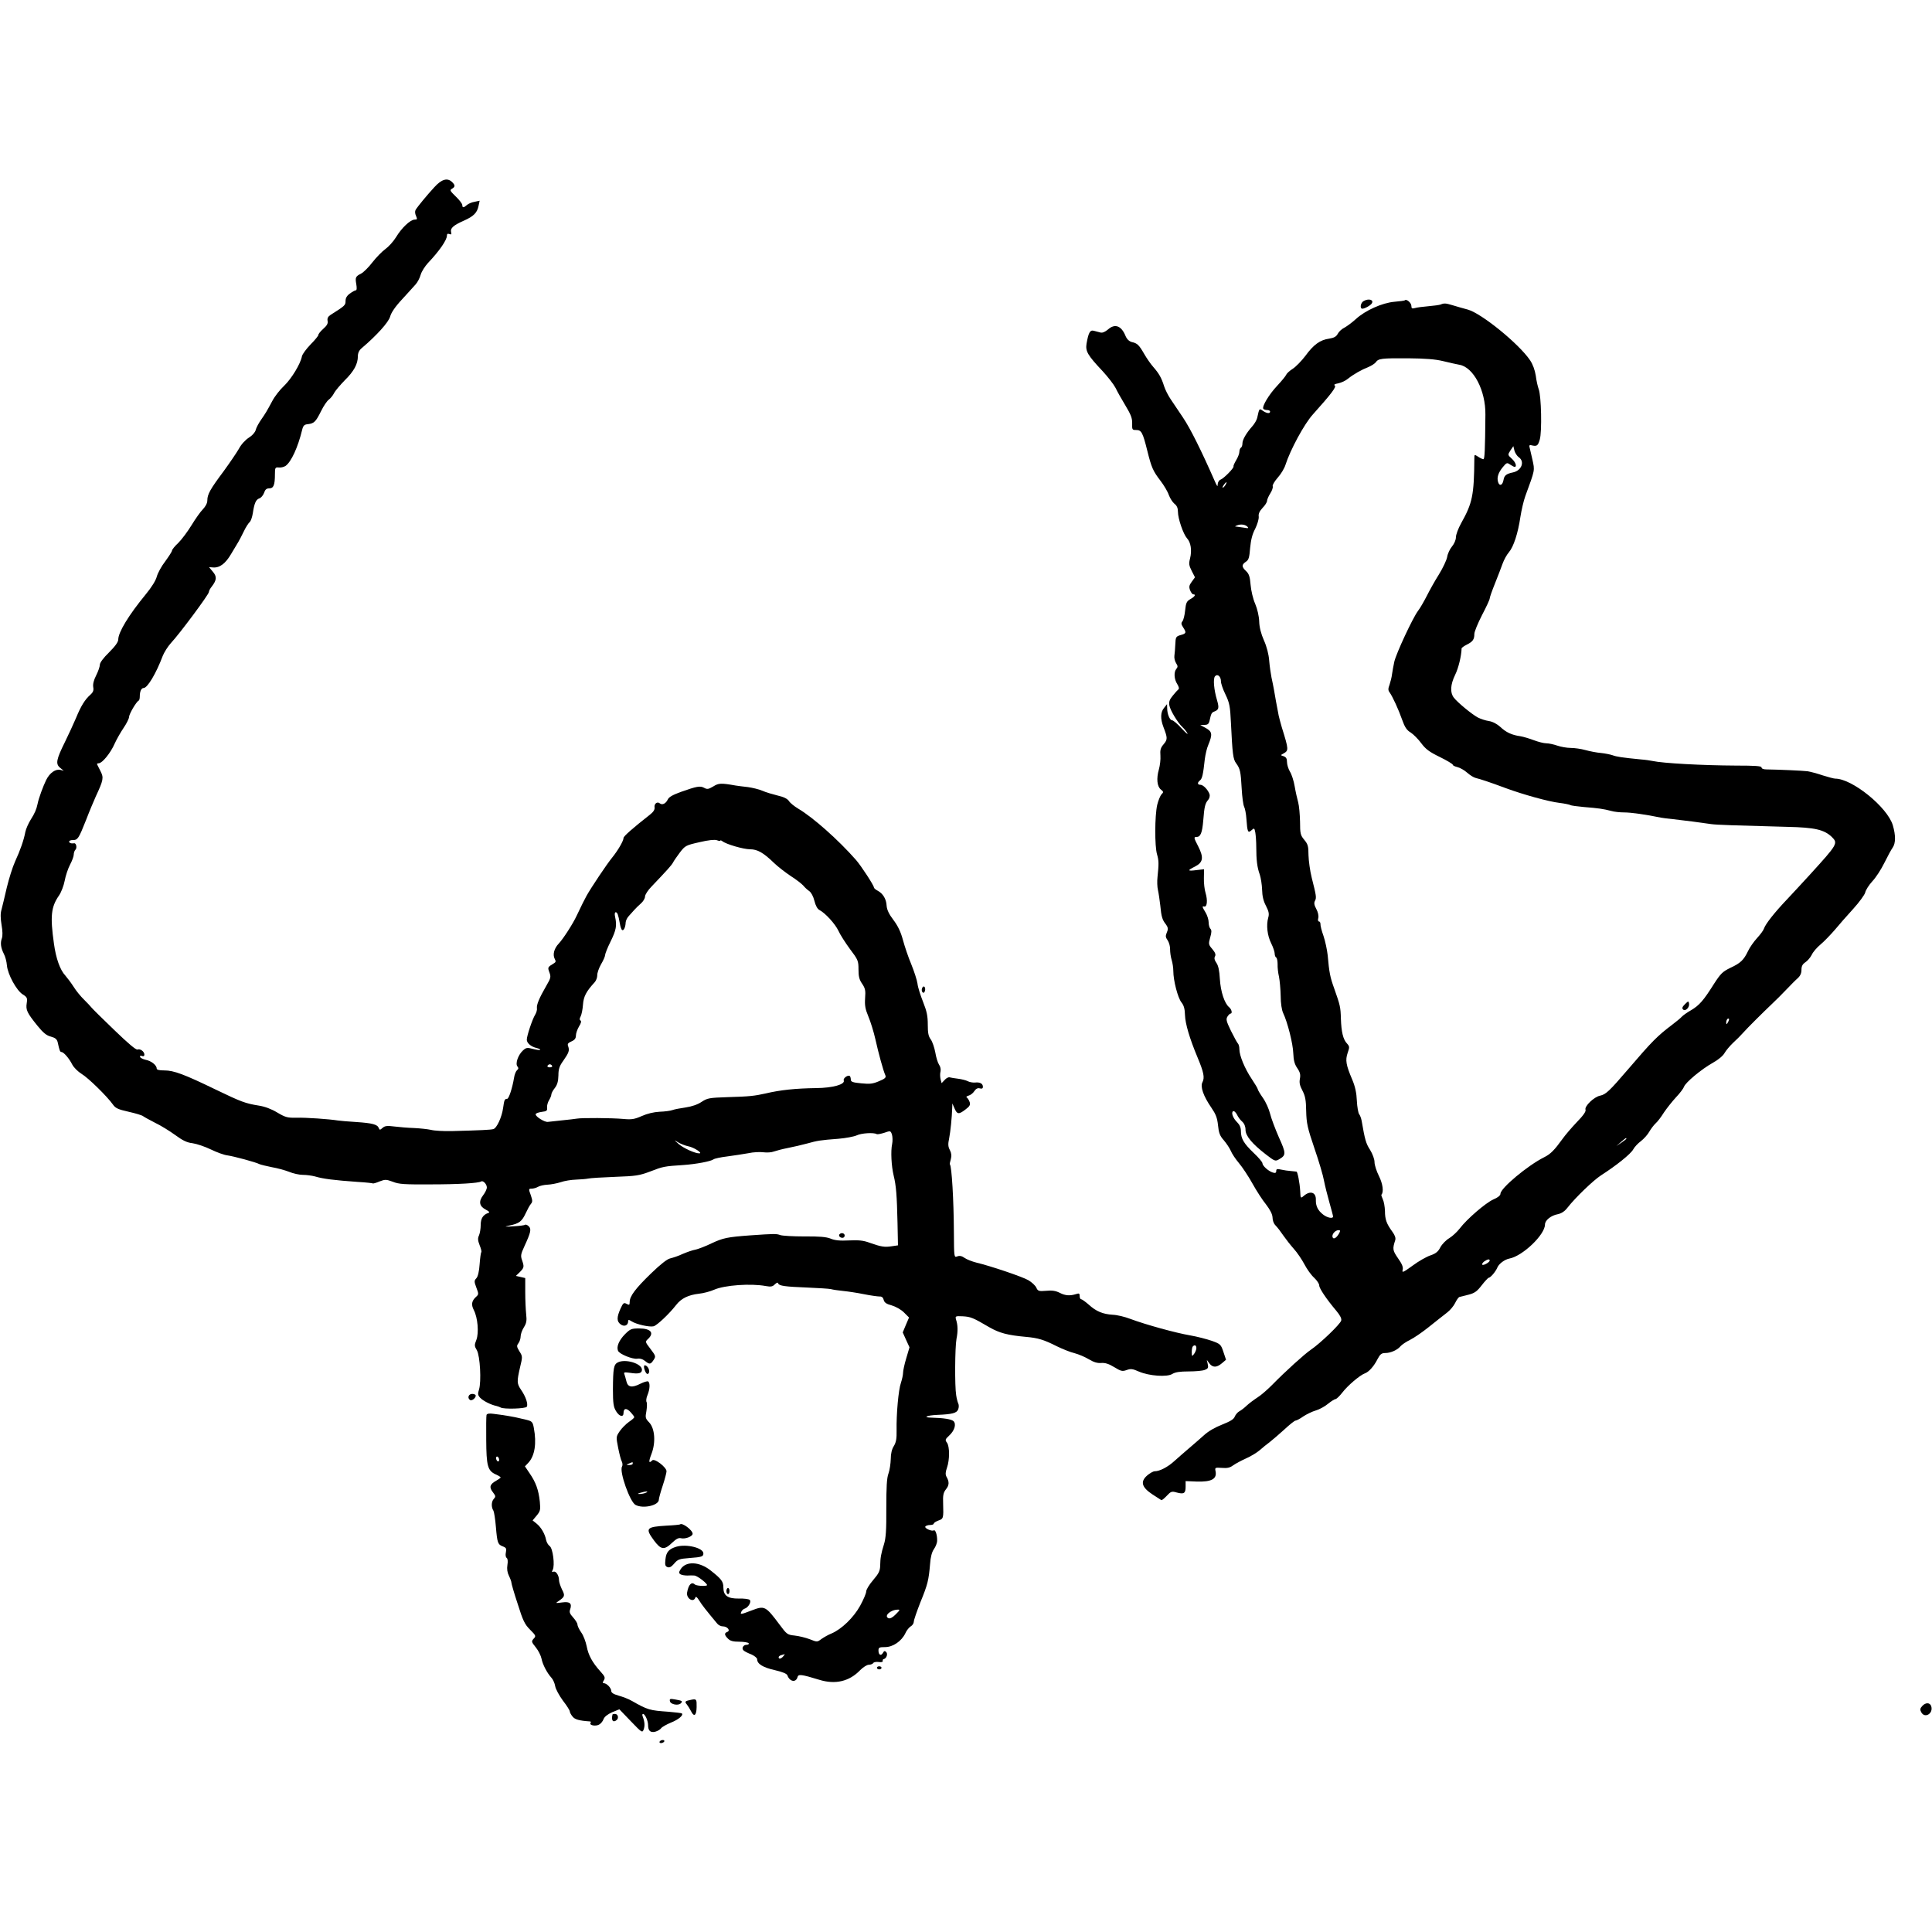 <?xml version="1.0" standalone="no"?>
<!DOCTYPE svg PUBLIC "-//W3C//DTD SVG 20010904//EN"
 "http://www.w3.org/TR/2001/REC-SVG-20010904/DTD/svg10.dtd">
<svg version="1.0" xmlns="http://www.w3.org/2000/svg"
 width="1258pt" height="1258pt" viewBox="0 0 1258 1258"
 preserveAspectRatio="xMidYMid meet">
<g transform="translate(0,1258) scale(0.1,-0.1)"
fill="#000000" stroke="none">
<path d="M2829 11362 c-49 -53 -110 -127 -123 -149 -5 -9 -4 -25 3 -39 9 -21
8 -24 -9 -24 -28 0 -85 -54 -121 -114 -17 -28 -49 -63 -70 -78 -21 -15 -59
-54 -84 -86 -25 -33 -58 -65 -73 -73 -37 -19 -40 -25 -32 -70 4 -23 3 -39 -2
-39 -6 0 -23 -9 -39 -21 -20 -14 -29 -29 -29 -49 0 -28 -4 -31 -97 -90 -17
-11 -23 -22 -20 -39 4 -17 -4 -31 -29 -53 -18 -16 -32 -34 -31 -39 1 -4 -21
-32 -50 -61 -28 -29 -54 -64 -57 -78 -9 -49 -68 -146 -116 -192 -27 -25 -62
-70 -77 -99 -36 -67 -43 -79 -75 -125 -15 -22 -30 -50 -33 -64 -4 -15 -22 -36
-45 -50 -23 -15 -50 -44 -65 -73 -15 -26 -60 -92 -100 -147 -86 -115 -105
-149 -105 -188 0 -18 -11 -39 -29 -58 -16 -16 -49 -63 -74 -104 -25 -41 -64
-93 -86 -115 -23 -21 -41 -44 -41 -50 0 -6 -20 -37 -44 -70 -25 -32 -49 -77
-55 -99 -6 -25 -34 -70 -72 -116 -111 -135 -179 -247 -179 -294 0 -16 -19 -43
-60 -84 -37 -36 -60 -67 -60 -81 0 -12 -11 -43 -24 -69 -16 -31 -22 -57 -19
-76 4 -21 0 -33 -19 -50 -35 -31 -61 -73 -93 -151 -16 -38 -49 -109 -72 -156
-57 -115 -62 -143 -32 -168 l24 -20 -22 6 c-31 7 -69 -19 -92 -65 -19 -38 -50
-122 -56 -155 -8 -38 -18 -61 -45 -104 -15 -24 -31 -60 -35 -80 -10 -53 -32
-117 -67 -193 -16 -35 -40 -112 -54 -170 -13 -58 -29 -122 -34 -142 -8 -26 -7
-57 0 -100 7 -40 8 -72 2 -88 -11 -30 -7 -61 13 -101 9 -16 18 -50 20 -75 5
-58 62 -163 103 -189 29 -18 31 -24 26 -57 -7 -44 2 -63 69 -146 38 -47 60
-65 89 -72 29 -8 39 -17 44 -38 11 -52 15 -62 24 -62 14 0 50 -41 70 -81 11
-21 38 -47 62 -62 42 -25 165 -145 204 -200 16 -23 34 -31 101 -46 45 -10 88
-23 95 -29 8 -6 43 -25 78 -43 36 -17 94 -53 130 -79 49 -36 77 -50 114 -54
27 -4 81 -22 120 -41 39 -19 87 -36 106 -38 43 -6 187 -45 209 -57 9 -4 46
-13 81 -20 36 -6 86 -20 112 -30 26 -11 66 -20 90 -20 24 0 59 -5 78 -10 53
-16 125 -25 280 -36 52 -3 97 -8 99 -10 2 -1 21 4 42 13 37 14 43 14 87 -2 39
-16 77 -18 244 -17 186 0 313 8 331 19 13 8 37 -18 37 -39 0 -11 -11 -34 -25
-52 -30 -40 -24 -71 19 -93 22 -11 26 -18 16 -21 -34 -11 -50 -35 -50 -78 0
-24 -5 -54 -11 -68 -9 -19 -8 -33 4 -64 9 -22 14 -42 11 -45 -3 -3 -8 -38 -11
-79 -3 -46 -11 -80 -21 -91 -15 -16 -15 -22 0 -62 16 -41 15 -44 -3 -60 -28
-26 -32 -50 -14 -85 26 -50 34 -148 17 -194 -14 -35 -13 -41 3 -68 21 -37 30
-205 14 -256 -9 -28 -8 -36 7 -53 18 -20 71 -47 107 -54 9 -2 21 -7 27 -10 19
-12 162 -8 170 5 10 16 -6 65 -37 110 -28 41 -28 54 -7 146 17 70 17 72 -4
105 -18 30 -19 36 -6 53 8 11 14 31 14 44 0 14 9 40 21 59 17 27 20 44 15 86
-3 29 -6 93 -6 144 l0 91 -30 7 -31 7 26 25 c28 29 29 34 14 78 -10 28 -8 39
16 91 41 89 46 111 28 129 -8 8 -19 13 -24 10 -5 -4 -39 -8 -76 -10 -59 -4
-63 -3 -26 5 64 13 81 27 105 78 12 26 27 54 35 63 11 13 11 22 -1 57 -15 40
-14 42 5 42 11 0 30 5 42 12 12 7 40 13 62 14 22 1 60 8 85 16 25 9 70 16 101
17 30 1 66 4 80 7 13 3 92 8 174 11 136 5 157 8 229 35 82 32 91 34 216 42 84
6 179 24 196 37 6 5 47 14 90 19 43 6 105 15 137 21 31 7 76 9 98 6 23 -3 53
-1 68 5 14 5 55 16 91 23 36 7 92 20 125 29 68 19 86 22 205 31 47 4 100 14
118 22 31 15 113 20 131 8 5 -2 27 2 49 9 40 14 41 14 50 -12 4 -15 5 -42 1
-61 -10 -46 -5 -144 10 -206 16 -65 21 -128 25 -307 l3 -147 -41 -6 c-46 -7
-68 -4 -144 23 -40 15 -72 18 -134 15 -58 -3 -92 0 -120 12 -28 11 -73 15
-171 14 -73 0 -143 4 -157 9 -25 9 -37 9 -195 -2 -150 -11 -177 -17 -252 -52
-39 -19 -86 -37 -105 -41 -18 -3 -55 -16 -83 -28 -27 -13 -64 -25 -81 -29 -20
-4 -64 -39 -126 -99 -100 -97 -138 -147 -138 -185 0 -20 -3 -21 -20 -12 -18
10 -23 6 -40 -32 -25 -56 -25 -83 2 -102 23 -17 48 -6 48 20 0 12 4 12 23 0
29 -19 116 -39 143 -32 22 6 101 80 146 138 33 43 79 66 149 74 30 3 74 15 99
26 68 30 239 42 336 24 33 -6 45 -4 59 11 13 12 20 14 22 6 6 -16 43 -21 193
-27 69 -3 136 -7 150 -10 14 -4 50 -9 80 -12 30 -3 91 -12 135 -21 44 -9 90
-15 101 -15 15 1 24 -6 28 -22 4 -17 17 -27 52 -36 27 -8 61 -27 80 -46 l33
-33 -21 -49 -20 -48 22 -49 22 -48 -21 -71 c-12 -39 -21 -82 -21 -96 0 -14 -7
-43 -14 -65 -16 -45 -30 -203 -28 -309 1 -54 -3 -77 -18 -102 -13 -20 -20 -50
-20 -85 -1 -30 -7 -72 -15 -94 -11 -29 -14 -89 -14 -225 1 -144 -3 -196 -15
-235 -19 -61 -24 -88 -25 -141 -1 -33 -9 -50 -46 -93 -25 -29 -45 -62 -45 -74
0 -12 -18 -54 -40 -94 -43 -77 -120 -151 -185 -179 -21 -8 -50 -25 -66 -36
-28 -21 -28 -21 -76 -2 -26 10 -70 21 -98 24 -48 5 -52 8 -98 70 -92 123 -98
126 -182 94 -71 -27 -76 -28 -69 -11 3 9 13 19 22 22 24 7 46 45 34 57 -6 6
-38 10 -71 9 -73 -1 -101 19 -101 73 0 38 -13 55 -83 110 -73 58 -159 62 -194
10 -14 -22 -14 -27 -2 -35 8 -5 28 -8 44 -8 17 1 37 1 46 0 21 -1 92 -58 82
-64 -12 -7 -70 -3 -79 6 -21 20 -41 -1 -50 -52 -7 -38 40 -69 53 -35 4 11 10
7 26 -18 17 -28 42 -60 117 -150 8 -10 24 -18 36 -18 30 0 52 -27 30 -36 -21
-8 -20 -20 4 -44 15 -15 33 -20 74 -20 30 0 58 -5 61 -10 3 -5 -3 -10 -13 -10
-24 0 -36 -25 -19 -38 7 -6 29 -17 50 -25 20 -9 37 -23 37 -31 0 -31 39 -54
115 -71 51 -12 78 -23 82 -34 15 -42 56 -49 66 -11 5 20 25 18 142 -18 104
-32 195 -11 266 63 19 19 44 35 56 35 12 0 25 5 29 11 3 6 19 9 35 7 18 -3 28
0 27 6 -2 6 1 12 6 13 18 3 29 34 16 46 -8 9 -14 8 -21 -6 -13 -22 -29 -13
-29 16 0 19 5 22 43 22 51 0 107 38 132 90 8 19 25 39 35 45 11 6 20 20 20 30
0 11 20 68 43 127 48 117 54 144 63 249 3 46 12 78 25 97 11 15 21 40 21 55 1
36 -11 74 -22 67 -13 -8 -62 14 -55 25 3 5 17 10 31 10 13 0 24 4 24 9 0 5 14
14 30 20 33 11 34 15 31 111 -2 53 1 70 18 92 22 27 23 49 4 82 -8 15 -7 30 3
59 18 51 18 138 0 163 -13 17 -12 22 14 46 35 32 48 74 29 94 -14 13 -64 21
-143 23 -61 1 -33 15 37 18 99 4 127 12 136 36 5 12 5 29 1 37 -4 8 -11 33
-14 55 -10 59 -8 313 2 367 10 50 9 90 -3 126 -6 22 -4 23 43 21 52 -3 66 -8
175 -72 65 -37 117 -51 237 -62 79 -7 116 -18 201 -61 37 -18 89 -39 115 -45
27 -7 69 -25 94 -40 32 -19 55 -26 80 -24 25 2 49 -5 85 -27 44 -27 53 -29 81
-19 27 10 39 8 80 -10 67 -29 185 -37 218 -15 18 11 48 16 105 16 44 0 91 4
106 10 21 8 24 14 19 37 l-6 28 16 -22 c22 -29 48 -29 82 0 l27 23 -17 51
c-16 48 -19 52 -75 72 -32 11 -96 28 -143 36 -93 16 -286 69 -388 107 -36 14
-87 26 -115 27 -64 4 -108 22 -156 66 -22 19 -44 35 -49 35 -6 0 -10 9 -10 21
0 17 -4 19 -22 13 -41 -13 -72 -11 -108 8 -26 13 -50 17 -88 13 -48 -4 -54 -2
-64 20 -6 14 -30 36 -52 49 -40 23 -244 92 -340 115 -27 7 -61 20 -75 30 -18
13 -33 16 -48 10 -21 -8 -21 -7 -22 159 -1 206 -14 428 -26 440 -2 2 1 17 6
34 6 22 4 39 -6 59 -12 22 -13 39 -5 76 9 46 18 136 20 198 l1 30 14 -32 c17
-40 28 -41 72 -7 27 20 32 30 27 47 -4 12 -12 25 -18 30 -7 4 -3 9 11 13 12 3
29 16 37 29 11 16 22 22 36 18 14 -4 20 0 20 10 0 21 -19 32 -52 28 -15 -1
-36 3 -47 9 -11 6 -40 13 -63 16 -24 3 -49 7 -55 9 -7 2 -22 -5 -32 -17 l-20
-21 -7 27 c-3 14 -4 36 0 49 3 14 -1 33 -10 45 -8 12 -19 48 -24 79 -6 32 -19
70 -29 84 -16 21 -20 43 -20 97 0 56 -6 86 -31 149 -17 43 -34 96 -36 118 -3
22 -21 78 -40 125 -20 47 -44 119 -55 160 -14 52 -33 92 -62 130 -29 38 -42
66 -44 92 -2 44 -24 80 -58 98 -14 7 -25 17 -25 22 0 13 -83 140 -116 178
-116 132 -281 278 -376 334 -25 15 -53 37 -61 50 -10 15 -34 27 -74 36 -32 8
-77 21 -99 31 -23 10 -66 20 -95 24 -30 3 -65 8 -79 10 -96 17 -111 16 -146
-6 -31 -18 -39 -20 -59 -9 -26 14 -46 11 -153 -27 -52 -19 -77 -33 -84 -49
-13 -27 -36 -38 -52 -25 -17 14 -38 -3 -34 -27 2 -14 -8 -30 -33 -49 -106 -83
-169 -138 -169 -149 0 -19 -36 -81 -74 -128 -36 -44 -138 -197 -167 -249 -17
-31 -31 -60 -64 -129 -25 -54 -88 -151 -116 -181 -31 -32 -42 -73 -27 -101 8
-14 7 -21 -3 -27 -44 -27 -44 -27 -32 -60 11 -30 10 -37 -20 -88 -47 -81 -64
-124 -61 -146 2 -11 -4 -30 -12 -43 -17 -27 -54 -136 -54 -162 0 -22 28 -46
64 -54 15 -4 26 -9 23 -12 -3 -3 -24 0 -47 6 -38 10 -44 9 -66 -11 -31 -29
-50 -85 -35 -103 8 -10 8 -16 -3 -25 -7 -6 -16 -28 -19 -49 -11 -67 -34 -137
-45 -137 -16 0 -19 -7 -26 -58 -8 -61 -42 -134 -64 -139 -17 -5 -83 -8 -271
-13 -52 -1 -113 2 -135 8 -23 5 -72 10 -111 12 -38 1 -96 6 -128 10 -47 6 -61
4 -76 -9 -17 -15 -19 -15 -25 -1 -8 23 -41 32 -146 39 -52 3 -106 8 -120 10
-55 9 -209 20 -270 18 -58 -1 -71 2 -125 34 -38 23 -81 39 -120 45 -87 14
-114 24 -280 104 -206 100 -274 125 -334 125 -36 0 -51 4 -51 13 0 21 -35 49
-71 56 -18 4 -34 12 -37 19 -2 7 2 10 12 6 10 -4 16 -1 16 9 0 20 -27 40 -45
33 -10 -3 -60 39 -151 127 -76 73 -142 138 -148 146 -6 8 -28 31 -49 52 -21
20 -52 58 -68 84 -16 25 -41 58 -54 73 -34 36 -61 112 -74 208 -25 178 -19
238 33 313 14 20 31 64 37 96 6 33 22 80 35 105 13 24 24 54 24 65 0 12 5 26
11 32 12 12 5 44 -8 42 -19 -3 -33 2 -33 11 0 6 11 10 24 10 32 0 38 9 86 130
22 58 52 128 64 155 49 105 52 121 31 162 -11 21 -21 41 -23 46 -2 4 3 7 11 7
22 0 77 67 103 127 13 29 40 76 59 104 19 28 35 60 35 70 0 19 48 101 63 107
4 2 7 14 7 27 0 33 10 55 25 55 25 0 82 96 124 208 9 23 33 62 54 85 58 62
247 317 247 332 0 7 8 23 19 36 32 42 34 64 7 96 l-25 30 27 -2 c43 -3 81 26
118 90 20 33 40 67 45 75 5 8 21 38 35 67 13 28 31 56 39 63 8 6 17 33 21 58
10 66 20 89 43 97 10 3 24 19 30 35 7 22 16 30 34 30 28 0 37 21 37 92 0 43 2
46 25 44 13 -2 33 3 44 10 37 26 81 122 108 234 7 29 14 36 38 38 41 5 51 16
86 86 16 33 39 66 49 73 11 8 27 27 35 43 8 16 40 53 70 84 60 59 85 106 85
156 0 21 8 39 25 53 99 84 175 169 185 205 7 26 33 65 78 113 37 41 77 84 88
97 12 13 27 41 33 63 6 21 28 55 47 76 75 79 124 150 124 179 0 11 5 14 16 10
13 -5 15 -2 11 13 -6 25 15 44 83 74 65 29 87 52 96 97 l7 33 -33 -7 c-19 -3
-41 -13 -50 -21 -21 -19 -30 -19 -30 0 0 8 -19 33 -42 55 -38 37 -41 42 -25
51 21 12 22 23 1 43 -30 30 -68 20 -115 -32z m1861 -4256 c0 4 6 2 13 -3 24
-20 138 -53 181 -53 48 0 87 -22 157 -90 24 -23 73 -61 109 -85 36 -23 72 -51
81 -62 9 -11 26 -27 38 -35 13 -9 27 -35 34 -64 7 -30 20 -53 32 -59 40 -21
103 -91 124 -135 11 -25 45 -78 75 -119 53 -70 56 -77 56 -133 0 -46 5 -67 24
-94 20 -30 23 -44 19 -94 -3 -47 1 -70 21 -118 14 -33 35 -100 46 -149 20 -90
51 -204 65 -235 6 -14 -2 -22 -41 -38 -40 -17 -59 -20 -116 -14 -55 5 -68 10
-68 24 0 9 -3 20 -6 23 -11 11 -46 -14 -40 -28 10 -26 -71 -49 -179 -50 -135
-2 -233 -12 -330 -35 -72 -16 -105 -20 -248 -24 -119 -4 -131 -6 -169 -31 -25
-17 -63 -30 -103 -36 -34 -5 -73 -12 -86 -17 -13 -5 -51 -10 -84 -11 -38 -2
-80 -12 -116 -28 -48 -21 -66 -24 -120 -19 -74 7 -274 8 -304 2 -11 -2 -54 -7
-95 -11 -41 -4 -83 -9 -92 -10 -20 -4 -83 35 -80 50 1 6 18 12 39 15 33 4 38
8 35 29 -1 13 5 34 13 47 8 13 15 30 15 37 0 8 10 27 23 43 16 21 22 43 23 81
0 42 7 62 31 95 37 53 42 67 33 94 -7 16 -2 23 21 33 21 9 29 20 29 38 0 14 9
40 20 59 13 20 17 35 10 39 -7 4 -7 13 1 27 6 12 13 46 15 76 4 54 21 86 76
146 10 11 17 31 17 45 -1 14 10 46 24 71 15 25 27 52 27 61 0 8 16 49 36 89
36 73 42 103 29 161 -4 17 -2 29 4 29 11 0 17 -16 27 -73 3 -20 10 -40 15 -43
10 -6 22 18 23 50 1 12 10 31 21 42 11 12 27 30 36 40 9 10 28 29 42 41 15 13
27 33 27 45 0 12 19 42 44 67 101 106 128 136 138 154 5 11 26 40 45 66 34 44
38 47 127 67 59 14 99 18 114 13 12 -5 22 -6 22 -3z m-1095 -1466 c3 -5 -3
-10 -15 -10 -12 0 -18 5 -15 10 3 6 10 10 15 10 5 0 12 -4 15 -10z m887 -524
c34 -6 96 -45 72 -46 -28 -1 -104 34 -135 61 -32 28 -32 29 -4 11 17 -10 47
-22 67 -26z m3308 -1314 c0 -10 -7 -27 -15 -38 -14 -18 -14 -17 -15 12 0 17 3
34 7 37 12 13 23 7 23 -11z m-1957 -1733 c-19 -20 -37 -30 -47 -26 -33 13 11
55 59 56 17 1 15 -3 -12 -30z m-733 -274 c-14 -17 -30 -20 -30 -6 0 5 8 12 18
14 9 3 19 5 21 6 2 0 -2 -6 -9 -14z"/>
<path d="M8878 10619 c-19 -11 -25 -49 -7 -49 15 0 53 21 61 34 16 24 -21 35
-54 15z"/>
<path d="M9148 10625 c-2 -3 -33 -7 -69 -10 -79 -7 -189 -56 -251 -113 -24
-22 -57 -46 -73 -55 -17 -8 -37 -26 -44 -40 -10 -19 -25 -27 -56 -32 -59 -8
-102 -39 -155 -112 -25 -33 -62 -71 -82 -84 -21 -13 -40 -31 -43 -39 -3 -8
-29 -40 -58 -71 -53 -56 -101 -135 -91 -151 3 -4 14 -8 25 -8 10 0 19 -4 19
-10 0 -15 -22 -12 -47 5 -24 17 -23 17 -37 -46 -3 -14 -17 -38 -32 -55 -39
-44 -64 -87 -64 -111 0 -12 -4 -25 -10 -28 -5 -3 -10 -16 -10 -27 0 -11 -9
-35 -20 -53 -11 -19 -20 -37 -18 -42 3 -11 -62 -77 -84 -86 -10 -3 -18 -17
-19 -29 0 -19 -3 -17 -16 12 -93 212 -163 351 -210 421 -28 41 -63 94 -80 119
-17 25 -36 63 -43 85 -17 55 -34 84 -70 125 -17 19 -44 58 -60 86 -34 59 -45
69 -81 77 -17 5 -31 18 -40 39 -27 67 -69 83 -114 43 -19 -16 -37 -24 -50 -20
-11 3 -30 8 -42 11 -25 7 -35 -10 -48 -83 -8 -50 6 -75 104 -179 35 -38 73
-87 85 -110 11 -24 41 -76 65 -116 35 -58 44 -82 43 -115 -1 -41 0 -43 27 -43
33 0 42 -16 71 -133 28 -113 38 -134 86 -197 23 -30 48 -72 55 -94 8 -21 24
-46 36 -56 16 -12 23 -28 23 -52 0 -45 35 -146 59 -173 25 -26 33 -79 20 -131
-9 -35 -7 -46 11 -82 l21 -41 -21 -29 c-17 -23 -19 -33 -11 -55 6 -15 15 -27
21 -27 19 0 10 -15 -19 -31 -24 -14 -29 -24 -34 -73 -3 -32 -11 -64 -18 -72
-9 -11 -8 -19 5 -39 22 -34 21 -40 -16 -50 -31 -9 -33 -13 -35 -60 -1 -27 -4
-61 -6 -75 -2 -14 3 -35 11 -48 12 -18 12 -25 2 -37 -18 -21 -15 -68 6 -100
10 -16 13 -30 8 -33 -5 -4 -22 -22 -37 -41 -21 -25 -27 -41 -23 -63 5 -32 55
-115 87 -144 11 -10 25 -28 31 -39 5 -11 -12 4 -39 33 -26 29 -54 52 -61 52
-15 0 -32 41 -32 78 l-1 27 -19 -24 c-24 -28 -25 -71 -4 -126 27 -70 27 -80 1
-111 -20 -23 -24 -38 -21 -74 2 -25 -3 -65 -10 -90 -17 -59 -12 -111 13 -131
18 -14 18 -18 4 -31 -8 -9 -21 -40 -28 -69 -16 -72 -17 -268 -1 -322 12 -42
12 -61 3 -148 -3 -26 -2 -64 3 -85 5 -22 11 -66 15 -99 7 -74 13 -94 36 -123
13 -17 16 -30 10 -45 -14 -35 -13 -37 4 -63 8 -13 15 -39 14 -57 0 -17 4 -48
10 -67 6 -19 11 -52 11 -73 0 -61 29 -174 53 -204 16 -20 22 -43 23 -83 2 -56
29 -149 82 -276 40 -95 47 -131 32 -160 -16 -29 5 -90 58 -167 28 -41 38 -65
43 -114 5 -50 12 -69 38 -98 17 -20 37 -50 45 -68 7 -18 31 -54 53 -80 22 -26
62 -86 88 -133 26 -47 66 -109 89 -137 26 -34 41 -63 42 -84 0 -17 7 -38 15
-47 21 -23 32 -37 59 -76 13 -19 42 -56 64 -81 23 -25 54 -72 70 -102 16 -31
44 -70 63 -87 18 -17 33 -39 33 -50 0 -19 47 -89 112 -166 24 -29 35 -50 31
-63 -6 -23 -137 -149 -198 -190 -42 -29 -164 -139 -253 -230 -30 -30 -72 -67
-95 -81 -23 -15 -55 -39 -70 -53 -15 -15 -37 -31 -48 -37 -11 -6 -24 -22 -29
-34 -6 -17 -29 -31 -82 -52 -44 -17 -90 -43 -118 -69 -25 -22 -70 -62 -100
-87 -30 -26 -73 -63 -95 -83 -42 -38 -94 -65 -126 -65 -10 0 -33 -13 -50 -28
-45 -40 -35 -76 34 -122 29 -19 55 -36 59 -38 3 -2 19 11 35 28 27 29 33 31
64 22 48 -13 59 -6 59 37 l0 37 72 -3 c97 -3 133 17 123 67 -5 24 -4 25 41 22
35 -3 53 1 74 17 16 11 53 31 82 44 30 13 70 37 89 53 18 16 50 42 69 56 19
15 62 52 95 82 33 31 65 56 71 56 6 0 29 12 50 27 21 14 58 32 82 39 24 7 60
27 80 44 20 16 42 30 48 30 6 0 26 19 44 42 34 45 114 113 146 125 27 9 61 48
84 94 17 32 26 39 51 39 34 0 79 20 99 45 8 9 35 28 62 41 26 13 83 52 126 87
43 34 94 75 114 90 20 15 44 44 53 63 9 19 22 37 28 39 7 2 34 9 60 15 39 10
55 22 85 61 20 26 41 48 45 49 12 0 46 40 57 67 10 24 47 52 78 58 86 16 232
155 232 222 0 27 39 59 84 67 23 5 44 18 63 43 51 65 167 177 218 210 100 64
193 139 209 168 9 17 32 41 51 55 18 14 43 41 54 61 11 19 30 44 42 55 12 10
36 42 54 71 19 28 54 72 78 98 25 26 48 57 52 68 8 27 113 115 190 158 33 18
65 45 74 62 9 16 34 46 55 66 22 20 51 49 65 65 31 35 132 135 192 192 24 23
65 63 90 90 26 27 58 60 73 73 18 16 26 33 26 56 0 24 7 37 25 49 14 9 33 31
42 49 8 18 34 48 57 67 23 19 64 62 92 94 27 33 81 94 121 138 39 43 74 91 78
106 3 16 24 49 46 73 23 24 58 78 79 121 21 42 45 87 54 99 20 29 20 80 1 145
-35 118 -265 304 -375 304 -9 0 -46 10 -81 21 -35 12 -80 24 -99 27 -32 4
-190 11 -267 12 -20 0 -33 5 -33 13 0 9 -40 12 -168 12 -216 1 -474 15 -542
30 -14 3 -47 8 -75 10 -124 12 -160 18 -184 27 -14 5 -48 12 -76 15 -27 2 -73
11 -102 19 -28 8 -71 14 -96 14 -24 0 -64 7 -87 15 -23 8 -55 15 -71 15 -16 0
-52 9 -81 20 -29 11 -69 23 -88 26 -56 8 -93 25 -130 60 -22 20 -50 35 -75 39
-22 3 -54 14 -72 23 -39 21 -134 99 -157 130 -25 33 -22 84 9 148 22 44 41
125 42 172 0 4 15 15 33 24 40 20 50 34 50 70 0 15 23 70 50 123 28 53 50 101
50 108 0 7 15 50 34 97 19 47 41 105 50 130 9 25 27 58 41 74 30 35 59 122 75
231 7 44 21 105 32 135 64 175 62 164 46 238 -9 37 -17 74 -19 82 -3 9 2 14
11 11 37 -9 44 -5 56 37 15 51 10 284 -7 328 -6 16 -15 55 -19 88 -6 37 -19
73 -37 100 -73 108 -316 305 -405 330 -29 8 -73 20 -98 28 -47 14 -56 15 -80
5 -8 -3 -44 -8 -80 -11 -36 -3 -75 -8 -87 -12 -19 -5 -23 -2 -23 14 0 20 -32
47 -42 37z m247 -396 c39 -10 87 -20 107 -24 92 -15 172 -167 170 -325 -2
-237 -5 -290 -13 -290 -5 0 -21 7 -34 16 -25 16 -25 16 -25 -12 -2 -239 -12
-289 -86 -421 -19 -34 -34 -75 -34 -91 0 -18 -11 -43 -26 -61 -14 -17 -28 -47
-31 -68 -4 -21 -28 -72 -54 -114 -26 -41 -61 -104 -79 -140 -18 -35 -43 -79
-57 -97 -35 -47 -141 -275 -154 -330 -6 -26 -12 -63 -15 -82 -2 -19 -10 -50
-16 -68 -10 -26 -10 -37 0 -50 20 -28 59 -113 82 -179 17 -48 30 -68 56 -83
18 -12 49 -43 68 -69 29 -39 53 -57 121 -90 47 -23 85 -46 85 -51 0 -5 14 -11
30 -15 17 -4 45 -20 63 -36 18 -16 43 -32 57 -35 29 -7 85 -25 195 -66 114
-42 280 -88 350 -96 33 -4 65 -11 70 -14 6 -4 47 -9 90 -13 90 -7 125 -12 175
-25 19 -6 58 -10 86 -10 43 0 138 -13 239 -34 11 -2 47 -7 80 -10 65 -7 195
-24 247 -32 32 -5 158 -9 498 -18 177 -4 237 -18 287 -65 42 -42 40 -46 -141
-245 -39 -43 -106 -115 -148 -160 -83 -87 -142 -162 -152 -192 -3 -11 -23 -38
-45 -62 -21 -23 -48 -61 -59 -85 -28 -58 -48 -78 -115 -109 -51 -25 -63 -37
-107 -105 -68 -108 -95 -139 -149 -171 -25 -14 -53 -34 -61 -43 -8 -9 -35 -31
-60 -50 -99 -75 -131 -107 -292 -295 -118 -138 -142 -160 -178 -168 -40 -7
-105 -70 -96 -92 4 -11 -15 -38 -58 -82 -35 -37 -76 -85 -92 -108 -52 -72 -78
-99 -119 -119 -108 -54 -285 -202 -285 -238 0 -11 -17 -25 -46 -37 -50 -22
-173 -128 -219 -189 -17 -22 -47 -50 -68 -63 -21 -12 -47 -39 -58 -59 -14 -28
-29 -41 -64 -53 -25 -8 -78 -38 -117 -67 -62 -45 -70 -48 -65 -28 5 17 -3 38
-30 76 -35 51 -37 60 -18 118 4 14 -2 32 -19 55 -38 52 -48 80 -48 135 -1 28
-7 62 -14 76 -7 15 -11 28 -9 30 16 17 9 71 -16 121 -16 32 -29 72 -29 91 0
19 -12 52 -29 80 -27 41 -34 68 -55 190 -3 16 -10 35 -16 42 -6 8 -13 47 -15
87 -2 51 -11 93 -30 138 -41 96 -46 127 -30 174 13 37 13 42 -4 61 -26 27 -37
76 -40 162 -2 77 -5 87 -44 198 -26 72 -32 101 -42 215 -4 36 -16 92 -27 125
-12 33 -21 68 -20 78 0 9 -4 17 -10 17 -6 0 -8 10 -4 23 3 14 -2 38 -13 58
-14 26 -16 40 -9 53 11 20 9 33 -21 151 -11 44 -20 110 -21 147 0 58 -4 71
-27 99 -25 30 -28 40 -28 118 -1 47 -6 104 -12 126 -6 22 -17 69 -23 105 -6
36 -20 79 -31 96 -10 17 -19 45 -19 62 0 23 -6 32 -22 38 -20 6 -21 7 -2 17
36 20 36 24 -10 172 -8 28 -17 61 -20 75 -11 57 -26 137 -31 170 -3 19 -11 55
-16 79 -5 25 -12 74 -15 110 -3 41 -16 91 -34 131 -19 43 -30 86 -31 123 -1
34 -12 82 -26 115 -14 31 -27 87 -30 124 -4 53 -11 72 -29 89 -30 28 -30 42
-2 61 19 12 23 28 28 90 5 53 14 90 33 125 14 29 24 62 23 78 -3 20 5 36 25
58 16 16 29 37 29 45 0 8 9 30 21 49 12 18 19 40 16 47 -3 7 12 32 32 55 21
23 44 61 51 84 31 97 123 268 179 329 120 134 155 180 142 188 -8 5 0 10 23
14 19 4 48 17 63 30 36 29 89 59 133 76 19 8 41 22 48 31 17 25 38 27 212 26
109 -1 176 -6 225 -18z m494 -626 c41 -28 19 -87 -37 -99 -43 -9 -57 -19 -62
-49 -6 -35 -26 -43 -35 -15 -10 30 1 63 31 99 24 29 27 30 47 16 12 -8 25 -15
29 -15 17 0 7 31 -19 54 -26 24 -26 25 -8 53 l19 28 7 -29 c4 -15 17 -35 28
-43z m-1911 -183 c-7 -10 -14 -17 -17 -15 -4 4 18 35 25 35 2 0 -1 -9 -8 -20z
m146 -271 c8 -9 3 -10 -23 -5 -18 3 -41 6 -50 7 -12 0 -11 2 4 8 24 10 55 6
69 -10z m-174 -1006 c0 -13 13 -52 30 -86 26 -54 30 -77 35 -182 10 -205 14
-239 34 -265 26 -36 30 -53 36 -164 3 -54 10 -107 16 -119 6 -11 13 -48 15
-81 6 -84 10 -93 33 -72 18 16 19 15 25 -16 3 -18 6 -60 6 -93 0 -85 6 -134
23 -180 7 -22 14 -66 15 -98 1 -41 8 -73 25 -105 19 -37 22 -53 15 -77 -14
-49 -6 -117 19 -167 13 -26 23 -56 23 -67 0 -11 4 -23 10 -26 5 -3 9 -23 9
-43 -1 -20 3 -57 9 -82 5 -25 10 -81 11 -125 0 -48 7 -92 16 -111 29 -61 64
-200 66 -262 2 -46 8 -71 26 -97 19 -28 22 -43 17 -70 -5 -26 0 -45 17 -77 18
-35 23 -61 24 -133 2 -79 8 -108 54 -243 29 -84 57 -179 62 -210 6 -31 22 -95
35 -141 13 -46 24 -87 24 -92 0 -16 -37 -9 -64 12 -35 27 -49 56 -48 96 2 50
-37 63 -80 25 -19 -16 -20 -15 -22 33 -3 53 -17 125 -24 126 -4 1 -20 2 -37 4
-16 1 -45 5 -62 9 -27 6 -33 5 -33 -9 0 -12 -6 -15 -22 -10 -29 9 -68 44 -68
61 0 7 -25 37 -56 66 -65 62 -84 94 -84 142 0 24 -8 42 -24 58 -28 27 -41 64
-27 72 6 4 17 -6 25 -21 7 -16 23 -37 35 -47 13 -12 21 -31 21 -53 0 -39 43
-91 134 -161 56 -43 60 -45 84 -31 47 27 47 38 -1 144 -24 55 -50 124 -57 153
-7 29 -27 75 -46 102 -19 27 -34 53 -34 57 0 5 -18 35 -40 68 -45 67 -80 152
-80 193 0 16 -4 32 -10 38 -5 5 -25 42 -45 82 -30 62 -33 75 -23 92 7 11 16
20 20 20 14 0 8 27 -8 41 -31 25 -56 102 -61 184 -3 55 -10 88 -23 106 -12 17
-15 30 -9 41 7 12 2 25 -17 48 -25 29 -26 33 -14 76 10 34 10 48 1 57 -6 6
-11 25 -11 41 0 17 -9 46 -20 64 -23 38 -24 43 -8 39 18 -3 22 41 8 88 -7 22
-12 66 -11 98 l1 57 -52 -6 c-57 -7 -58 -2 -6 24 52 27 57 58 20 131 -29 56
-30 61 -12 61 27 0 38 25 45 110 7 88 12 109 32 132 8 9 12 25 9 36 -10 29
-41 62 -60 62 -20 0 -21 14 -2 29 14 12 20 37 31 139 4 29 13 70 22 90 30 73
27 89 -22 115 l-30 16 27 1 c22 0 29 6 34 28 10 46 13 52 31 59 29 11 32 23
18 72 -21 70 -27 141 -14 157 16 19 39 0 39 -33z m3301 -2220 c-8 -15 -10 -15
-11 -2 0 17 10 32 18 25 2 -3 -1 -13 -7 -23z m-661 -757 c0 -3 -15 -14 -32
-26 l-33 -22 30 26 c31 27 35 29 35 22z m-1869 -614 c-17 -32 -38 -45 -44 -28
-7 18 17 46 39 46 11 0 12 -4 5 -18z m979 -180 c0 -11 -41 -34 -48 -27 -4 4 2
13 12 21 22 15 36 18 36 6z"/>
<path d="M10971 6041 c-17 -17 -20 -26 -12 -34 15 -15 44 14 39 39 -3 17 -5
17 -27 -5z"/>
<path d="M6004 6145 c-4 -9 -2 -21 3 -26 7 -7 12 -3 16 10 6 25 -11 39 -19 16z"/>
<path d="M5467 4544 c-9 -10 2 -24 19 -24 8 0 14 7 14 15 0 15 -21 21 -33 9z"/>
<path d="M4069 3892 c-38 -39 -56 -80 -45 -107 8 -22 96 -57 126 -52 15 3 34
-2 49 -14 31 -25 37 -24 57 6 15 23 14 26 -20 71 -36 47 -36 47 -16 66 42 39
17 68 -58 68 -50 0 -58 -3 -93 -38z"/>
<path d="M4023 3709 c-27 -14 -31 -38 -32 -175 0 -92 4 -116 20 -142 21 -36
49 -42 49 -13 0 32 19 35 46 6 13 -14 24 -29 24 -33 0 -4 -15 -17 -34 -30 -19
-13 -46 -40 -60 -60 -25 -37 -25 -38 -11 -109 8 -40 18 -80 24 -90 5 -10 6
-25 1 -33 -18 -33 52 -230 88 -249 50 -27 152 -3 152 34 0 8 11 49 25 91 14
42 25 85 25 94 0 26 -78 86 -93 71 -23 -23 -25 -10 -5 42 29 75 22 166 -15
205 -25 26 -26 32 -18 74 4 26 5 52 1 59 -4 6 -2 27 6 45 16 39 18 80 4 89 -5
3 -28 -4 -50 -15 -55 -28 -82 -23 -91 15 -4 17 -10 37 -13 46 -6 14 -1 15 36
10 57 -9 78 -3 78 20 0 40 -107 73 -157 48z m97 -659 c0 -5 -10 -10 -22 -9
-22 0 -22 1 -3 9 11 5 21 9 23 9 1 1 2 -3 2 -9z m85 -190 c-11 -5 -29 -8 -40
-8 -16 0 -15 2 5 8 34 11 60 11 35 0z"/>
<path d="M4195 3668 c10 -34 23 -44 31 -25 6 18 -11 47 -28 47 -5 0 -6 -10 -3
-22z"/>
<path d="M3068 3503 c-20 -5 -24 -28 -7 -39 15 -9 46 23 34 34 -6 5 -18 7 -27
5z"/>
<path d="M3168 3367 c-2 -7 -3 -80 -2 -162 1 -169 9 -201 61 -225 18 -8 33
-17 33 -20 0 -3 -14 -13 -30 -22 -41 -23 -46 -42 -21 -74 19 -25 20 -29 6 -44
-16 -18 -17 -54 -2 -77 4 -7 12 -55 16 -106 9 -104 12 -114 47 -127 20 -8 23
-14 18 -38 -4 -17 -1 -32 5 -36 7 -5 9 -22 5 -46 -4 -26 -1 -49 10 -71 9 -18
16 -38 16 -44 0 -7 18 -70 41 -139 34 -109 46 -133 80 -167 39 -39 40 -42 24
-59 -16 -18 -15 -21 14 -57 17 -21 33 -54 37 -73 7 -37 35 -92 65 -125 10 -11
21 -35 24 -54 3 -19 26 -61 50 -94 25 -32 45 -64 45 -70 0 -7 8 -22 18 -34 15
-19 41 -27 115 -32 5 -1 6 -5 2 -10 -9 -15 32 -23 55 -11 12 6 25 22 30 36 6
16 27 32 56 45 l47 19 74 -77 c72 -75 75 -77 84 -55 9 24 7 51 -6 85 -4 9 -3
17 2 17 13 0 33 -45 33 -73 0 -37 15 -50 46 -43 15 4 33 14 39 23 7 9 36 25
65 37 48 19 82 48 70 59 -3 3 -41 7 -85 11 -127 9 -135 11 -245 73 -19 11 -56
25 -82 32 -34 10 -48 19 -48 31 0 19 -30 50 -48 50 -9 0 -9 5 0 19 10 17 7 25
-23 58 -52 58 -78 105 -89 164 -6 29 -21 70 -35 89 -14 20 -25 43 -25 52 0 9
-13 29 -28 46 -21 23 -26 35 -20 51 14 40 0 54 -51 47 -46 -6 -46 -6 -21 11
38 26 40 34 19 74 -10 21 -19 48 -19 59 0 32 -20 62 -36 56 -11 -4 -12 -2 -5
12 15 29 1 141 -20 155 -10 7 -20 25 -23 39 -7 39 -33 84 -62 107 l-26 21 26
31 c24 29 26 37 21 91 -8 76 -26 126 -66 184 l-31 46 22 23 c42 45 55 126 36
227 -7 39 -12 44 -48 53 -18 4 -37 9 -43 10 -29 8 -111 22 -172 29 -27 4 -42
1 -45 -7z m82 -293 c0 -8 -4 -12 -10 -9 -5 3 -10 13 -10 21 0 8 5 12 10 9 6
-3 10 -13 10 -21z"/>
<path d="M4428 2654 c-3 -2 -42 -6 -87 -8 -134 -8 -141 -17 -83 -96 46 -62 67
-65 119 -15 26 25 42 33 57 29 28 -7 76 12 76 29 0 24 -69 75 -82 61z"/>
<path d="M4405 2509 c-50 -15 -67 -35 -72 -82 -4 -36 -2 -45 13 -51 14 -5 25
1 44 23 23 27 32 31 99 36 82 6 91 10 91 30 0 36 -109 63 -175 44z"/>
<path d="M4730 2220 c0 -11 5 -20 10 -20 6 0 10 9 10 20 0 11 -4 20 -10 20 -5
0 -10 -9 -10 -20z"/>
<path d="M5710 1720 c0 -5 7 -10 15 -10 8 0 15 5 15 10 0 6 -7 10 -15 10 -8 0
-15 -4 -15 -10z"/>
<path d="M4362 1503 c4 -21 54 -31 71 -14 14 14 10 17 -36 25 -34 6 -38 5 -35
-11z"/>
<path d="M4505 1513 c-45 -9 -49 -12 -33 -31 7 -9 20 -29 28 -45 19 -39 35
-28 36 27 1 51 -1 54 -31 49z"/>
<path d="M12516 1471 c-14 -15 -15 -24 -6 -40 23 -43 80 -8 65 39 -8 25 -37
26 -59 1z"/>
<path d="M3989 1418 c-11 -38 2 -58 26 -38 16 13 9 40 -11 40 -8 0 -14 -1 -15
-2z"/>
<path d="M4295 1240 c-3 -5 1 -10 9 -10 8 0 18 5 21 10 3 6 -1 10 -9 10 -8 0
-18 -4 -21 -10z"/>
</g>
</svg>
